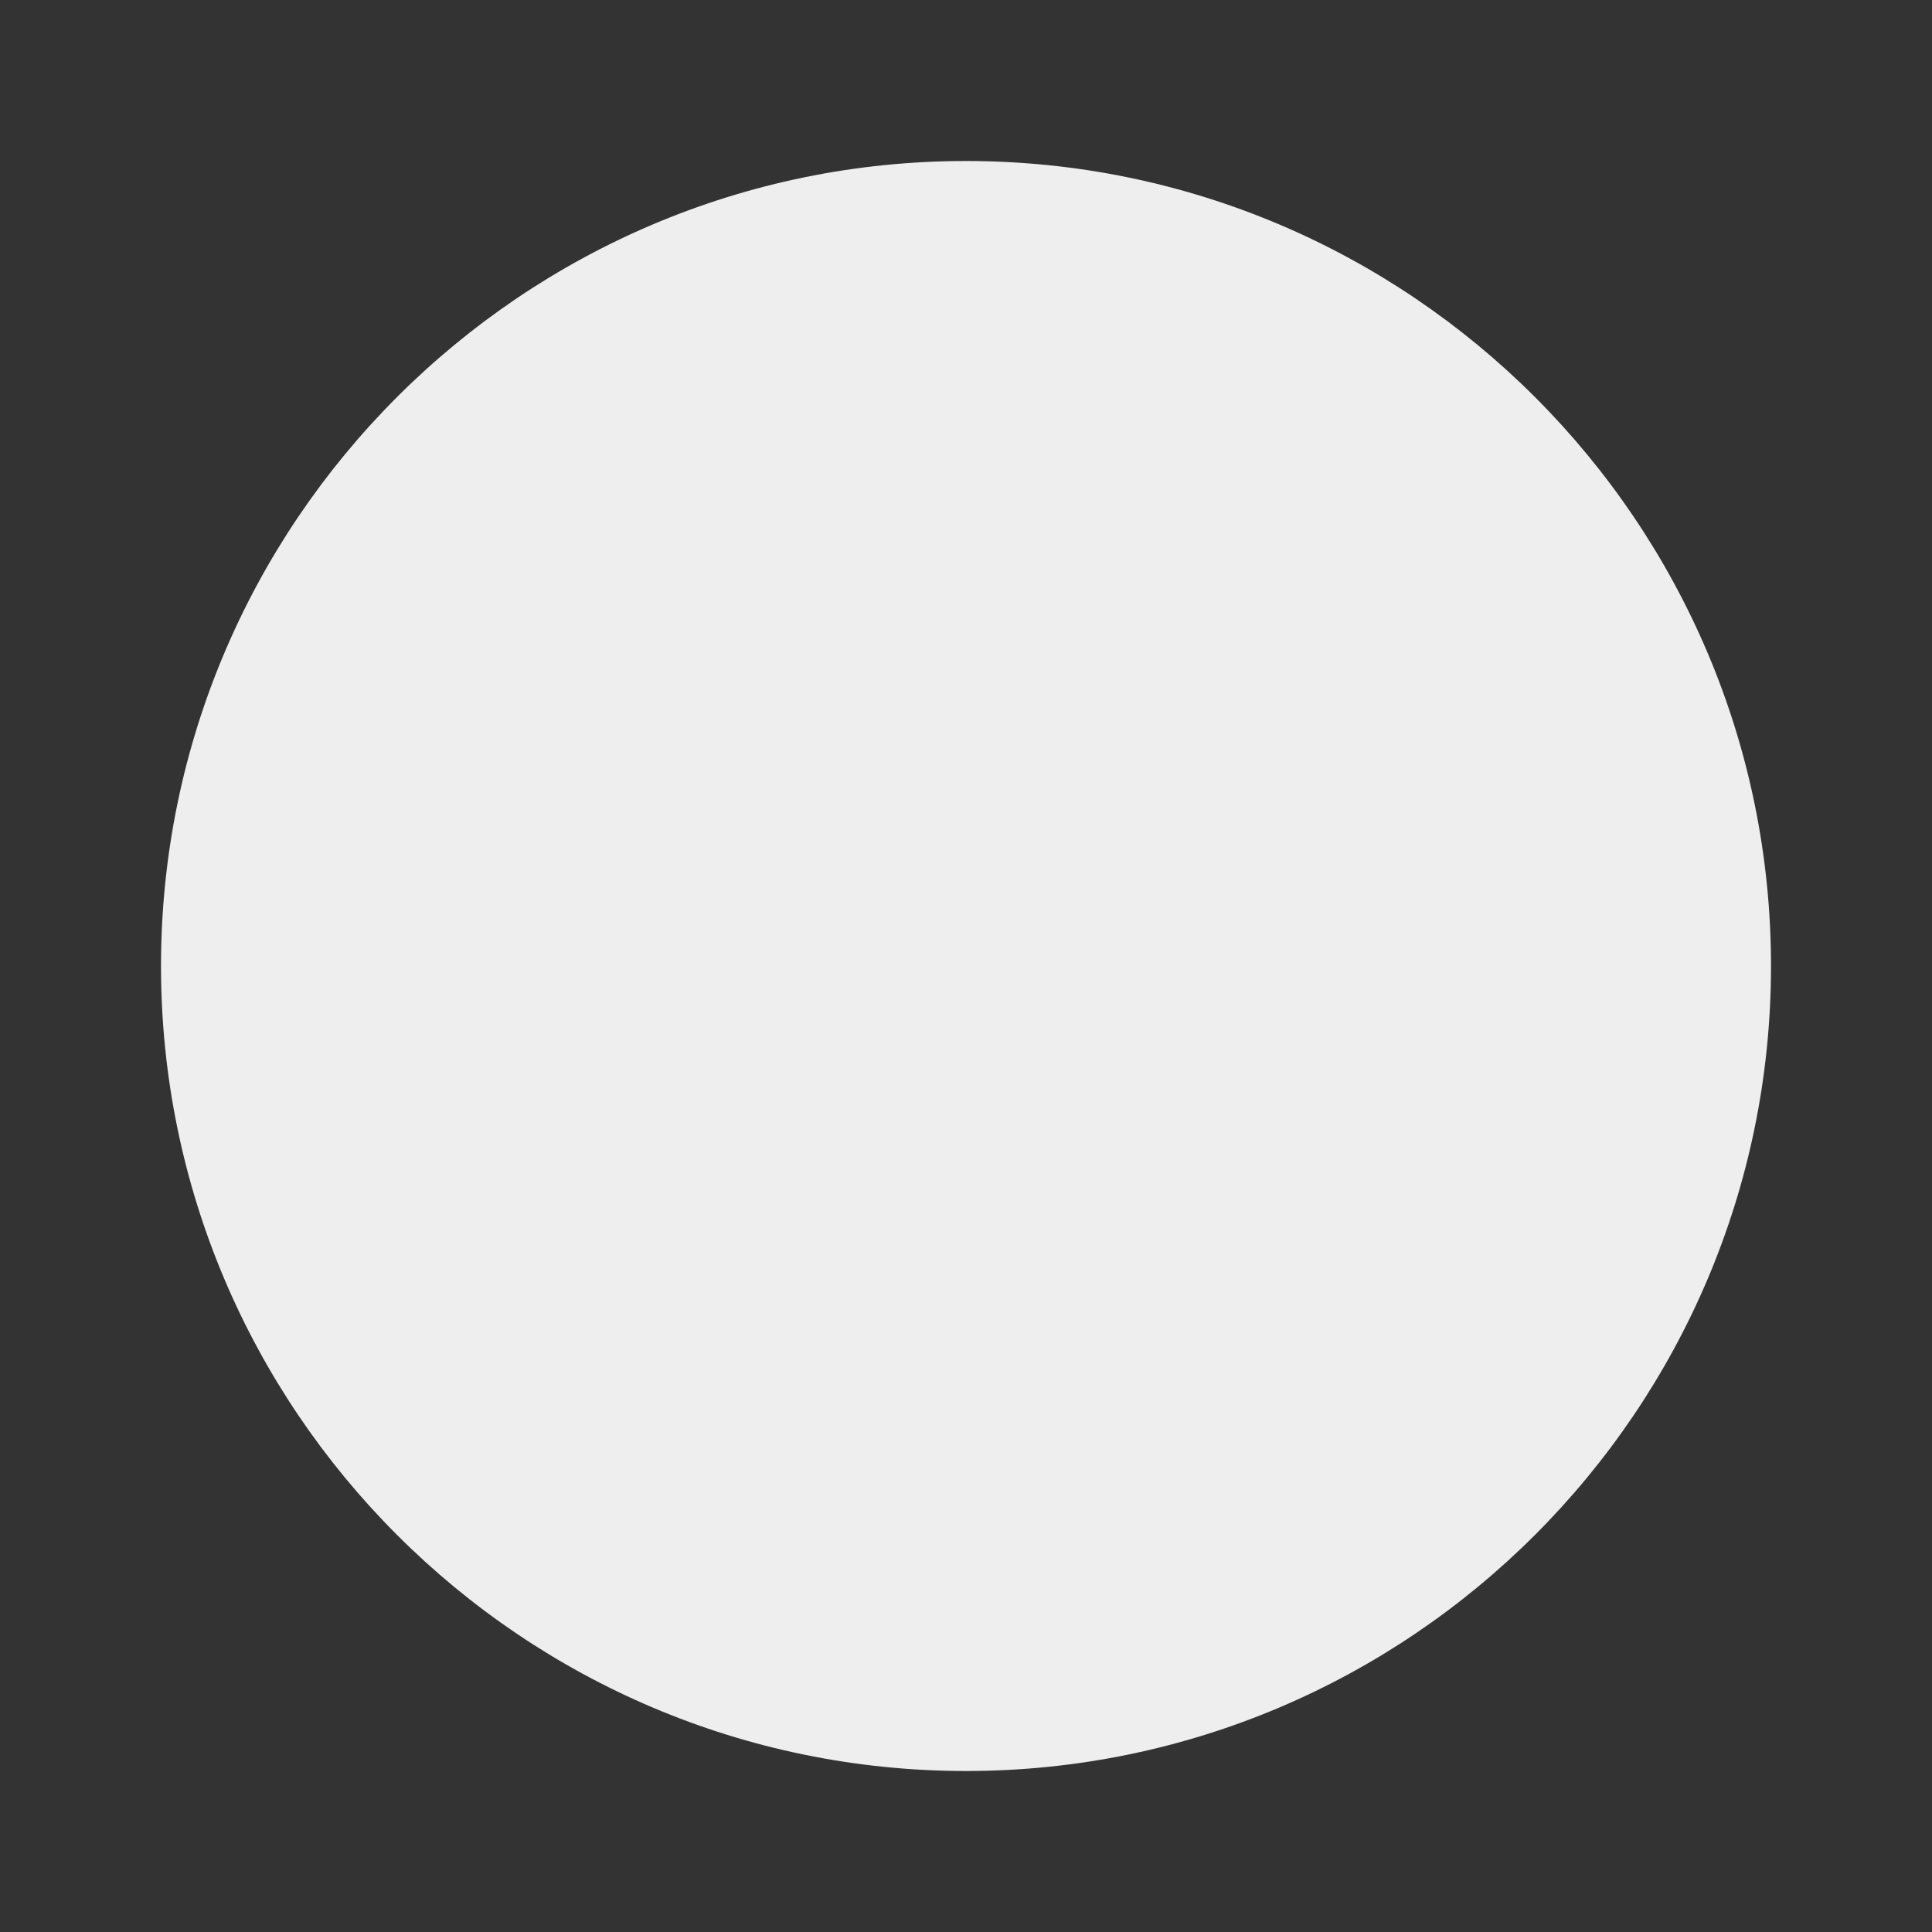 <svg xmlns="http://www.w3.org/2000/svg" width="20" height="20" viewBox="0 0 24 24" fill="#eee"><rect x="0" y="0" width="24" height="24" fill="#333333" stroke="none"/><path d="M12 2C6.486 2 2 6.486 2 12s4.486 10 10 10 10-4.486 10-10S17.514 2 12 2z"></path></svg>